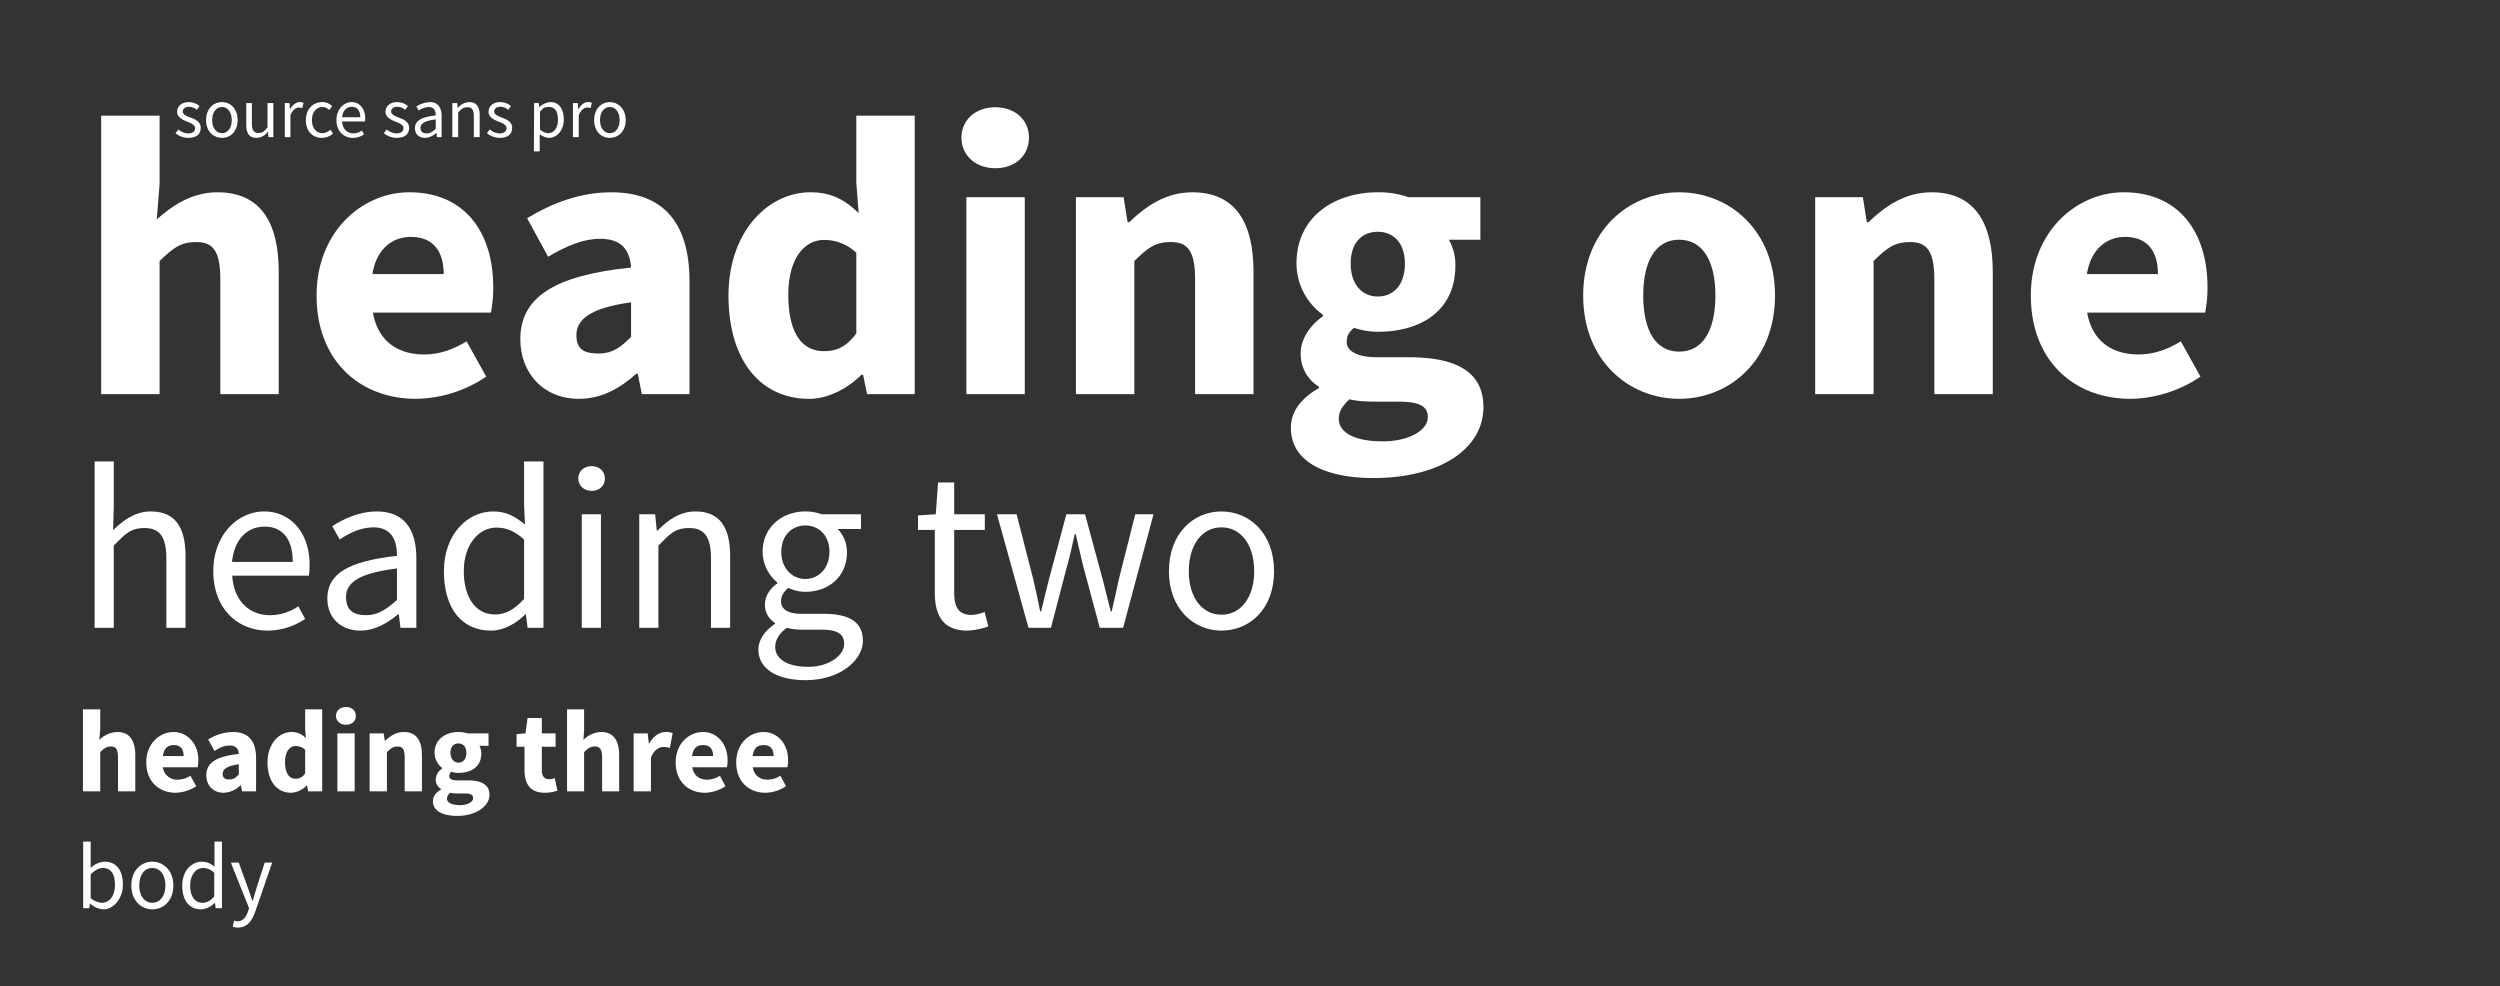 <svg id="Layer_1" data-name="Layer 1" xmlns="http://www.w3.org/2000/svg" width="1070" height="422" viewBox="0 0 1070 422"><rect x="0" y="0" width="1070" height="422" fill="#333333" stroke="none"/><title>slide-type</title><path d="M75.1,57l1.3-1.6a6.3,6.3,0,0,0,4.2,1.7c2,0,2.9-1,2.9-2.3s-1.7-2.1-3.3-2.7-4.4-1.8-4.4-4.2,1.9-4.2,5.1-4.2a7.3,7.3,0,0,1,4.5,1.7L84.2,47a5.1,5.1,0,0,0-3.3-1.3c-1.8,0-2.7,1-2.7,2.1s1.6,1.9,3.3,2.5,4.4,1.6,4.4,4.4S84,59,80.6,59A8.6,8.6,0,0,1,75.1,57Z" fill="#fff"/><path d="M88.2,51.4c0-4.9,3.2-7.7,6.8-7.7s6.7,2.8,6.7,7.7S98.6,59,95,59,88.2,56.3,88.2,51.4Zm11,0c0-3.3-1.7-5.6-4.2-5.6s-4.2,2.3-4.2,5.6S92.5,57,95,57,99.2,54.8,99.2,51.4Z" fill="#fff"/><path d="M105.4,53.3V44.1h2.4V53c0,2.7.9,3.9,2.8,3.9s2.5-.7,3.9-2.4V44.1H117V58.7h-2.1l-.2-2.3h-.1a6,6,0,0,1-4.8,2.6C106.7,59,105.4,57.1,105.4,53.3Z" fill="#fff"/><path d="M121.9,44.1h2l.2,2.6h.1c1-1.8,2.5-3,4.2-3a3.7,3.7,0,0,1,1.5.3l-.5,2.2L128,46c-1.2,0-2.7.9-3.7,3.3v9.4h-2.4Z" fill="#fff"/><path d="M130.9,51.4c0-4.9,3.3-7.7,7-7.7a5.7,5.7,0,0,1,4.3,1.8l-1.3,1.6a3.9,3.9,0,0,0-2.9-1.3c-2.6,0-4.5,2.3-4.5,5.6S135.3,57,138,57a5.3,5.3,0,0,0,3.4-1.5l1.1,1.7a7.1,7.1,0,0,1-4.7,1.8C133.9,59,130.9,56.3,130.9,51.4Z" fill="#fff"/><path d="M144,51.4c0-4.7,3.2-7.7,6.5-7.7s5.8,2.7,5.8,6.9a6.1,6.1,0,0,1-.1,1.4h-9.8c.2,3.1,2.1,5.1,4.9,5.1a6.7,6.7,0,0,0,3.6-1.2l.9,1.6A8.3,8.3,0,0,1,151,59C147.1,59,144,56.2,144,51.4Zm10.2-1.2c0-2.9-1.4-4.5-3.6-4.5s-3.9,1.6-4.2,4.5Z" fill="#fff"/><path d="M164.3,57l1.2-1.6a6.8,6.8,0,0,0,4.3,1.7c1.9,0,2.9-1,2.9-2.3s-1.7-2.1-3.3-2.7-4.4-1.8-4.4-4.2,1.9-4.2,5-4.2a7.3,7.3,0,0,1,4.6,1.7L173.4,47a5.1,5.1,0,0,0-3.3-1.3c-1.9,0-2.7,1-2.7,2.1s1.6,1.9,3.2,2.5,4.5,1.6,4.5,4.4-1.9,4.3-5.4,4.3A8.5,8.5,0,0,1,164.3,57Z" fill="#fff"/><path d="M177.6,54.9c0-3.2,2.7-4.8,8.9-5.5,0-1.8-.6-3.6-3-3.6a8.5,8.5,0,0,0-4.3,1.5l-1-1.7a11.7,11.7,0,0,1,5.8-1.9c3.5,0,5,2.4,5,6v9h-2l-.2-1.8h-.1a7.5,7.5,0,0,1-4.8,2.1C179.4,59,177.6,57.5,177.6,54.9Zm8.9.2v-4c-4.8.6-6.5,1.8-6.5,3.6s1.1,2.4,2.6,2.4S185.1,56.4,186.5,55.1Z" fill="#fff"/><path d="M193.6,44.1h2.1l.2,2.1h.1a6.5,6.5,0,0,1,4.8-2.5c3.1,0,4.5,2,4.5,5.7v9.3h-2.5V49.8c0-2.8-.8-3.9-2.7-3.9s-2.6.8-4,2.2V58.7h-2.5Z" fill="#fff"/><path d="M208.4,57l1.2-1.6a6.8,6.8,0,0,0,4.3,1.7c1.9,0,2.9-1,2.9-2.3s-1.7-2.1-3.3-2.7-4.4-1.8-4.4-4.2,1.9-4.2,5-4.2a7.3,7.3,0,0,1,4.6,1.7L217.5,47a5.1,5.1,0,0,0-3.3-1.3c-1.9,0-2.7,1-2.7,2.1s1.6,1.9,3.2,2.5,4.5,1.6,4.5,4.4-1.9,4.3-5.4,4.3A8.5,8.5,0,0,1,208.4,57Z" fill="#fff"/><path d="M228.6,44.1h2l.2,1.7h.1a8,8,0,0,1,4.7-2.1c3.7,0,5.7,3,5.7,7.5S238.4,59,235,59a6.8,6.8,0,0,1-4-1.6v7.4h-2.5Zm10.2,7.1c0-3.2-1.1-5.4-3.8-5.4s-2.5.7-3.9,2v7.6a5.4,5.4,0,0,0,3.5,1.6C237,57,238.8,54.8,238.8,51.2Z" fill="#fff"/><path d="M245.2,44.1h2.1l.2,2.6h.1c1-1.8,2.5-3,4.1-3a3.8,3.8,0,0,1,1.6.3l-.5,2.2-1.4-.2c-1.2,0-2.7.9-3.7,3.3v9.4h-2.5Z" fill="#fff"/><path d="M254.3,51.4c0-4.9,3.2-7.7,6.7-7.7s6.8,2.8,6.8,7.7S264.6,59,261,59,254.3,56.3,254.3,51.4Zm10.9,0c0-3.3-1.7-5.6-4.2-5.6s-4.2,2.3-4.2,5.6S258.5,57,261,57,265.2,54.8,265.2,51.4Z" fill="#fff"/><path d="M43.3,49.5h25V78.8L67.1,93.9c6.3-5.6,14.7-11.6,26-11.6,18.4,0,26.2,12.9,26.2,34v52.4h-25V119.6c0-12.3-3.2-16-10.3-16s-10.2,2.9-15.7,8.1v57h-25Z" fill="#fff"/><path d="M135.5,126.5c0-27.3,19.5-44.2,39.7-44.2,24,0,35.9,17.5,35.9,40.5a55.6,55.6,0,0,1-1,11H159.6c2.2,12.3,10.7,17.9,21.9,17.9,6.3,0,12.1-1.9,18.2-5.6l8.4,15.1a54.9,54.9,0,0,1-30,9.5C154,170.7,135.5,154.4,135.5,126.5Zm54.4-9.2c0-9.3-4.1-15.9-14.1-15.9-7.9,0-14.7,5.2-16.4,15.9Z" fill="#fff"/><path d="M222.7,145.2c0-17.7,14.1-27.3,47.4-30.7-.5-7.5-4.1-12.3-13.2-12.3-7.2,0-14.2,2.9-22.3,7.7l-9-16.5c10.7-6.5,22.8-11.1,36-11.1,21.6,0,33.5,12.3,33.5,38.1v48.3H274.7L273,160h-.7c-7.1,6.3-14.9,10.7-24.5,10.7C232.4,170.7,222.7,159.5,222.7,145.2Zm47.4-1V129.4c-17.7,2.4-23.4,7.5-23.4,14s3.7,7.9,9.6,7.9S265.7,148.6,270.1,144.2Z" fill="#fff"/><path d="M311.8,126.5c0-27.5,17.1-44.2,35-44.2,9.3,0,14.9,3.4,20.7,8.9l-1-13V49.5h25V168.7H371.1l-1.7-8.3h-.7c-5.9,5.9-14.3,10.3-22.4,10.3C325.4,170.7,311.8,154.1,311.8,126.5Zm54.7,16.2V108.2a19.8,19.8,0,0,0-13.9-5.5c-8,0-15.2,7.5-15.2,23.5s5.6,24.1,15.3,24.1C358.2,150.3,362.4,148.3,366.5,142.7Z" fill="#fff"/><path d="M411.5,58.9c0-7.7,6.2-13,14.5-13s14.4,5.3,14.4,13S434.5,72,426,72,411.5,66.5,411.5,58.9Zm2.1,25.5h25v84.3h-25Z" fill="#fff"/><path d="M460.5,84.4h20.4l1.7,10.7h.7c7.1-6.8,15.6-12.8,27-12.8,18.4,0,26.2,12.9,26.2,34v52.4h-25V119.6c0-12.3-3.2-16-10.4-16s-10.2,2.9-15.6,8.1v57h-25Z" fill="#fff"/><path d="M552.5,183.1c0-6.9,4.2-12.5,12-17v-.6a16.3,16.3,0,0,1-7.8-14.3c0-6.1,4.1-12.1,9.5-15.8v-.7a27.1,27.1,0,0,1-11.3-21.9c0-20.3,16.6-30.5,34.8-30.5a37.9,37.9,0,0,1,13.1,2.1h30.8v18.2H620.1a21.5,21.5,0,0,1,2.8,11c0,19.4-14.7,28.4-33.2,28.4a32.9,32.9,0,0,1-10.2-1.7c-2.2,1.9-3.1,3.4-3.1,6.3s3.4,6.3,12.8,6.3h13.6c20.7,0,32.1,6.3,32.1,21.4,0,17.5-18.2,30.3-47.1,30.3C568.1,204.6,552.5,198.1,552.5,183.1Zm58.6-4.6c0-5.2-4.6-6.6-12.9-6.6h-8.7c-5.7,0-9.1-.3-11.9-1-3,2.7-4.6,5.3-4.6,8.3,0,6.3,7.5,9.7,18.7,9.7S611.1,184.3,611.1,178.5Zm-9.8-65.7c0-8.9-5-13.6-11.6-13.6s-11.6,4.5-11.6,13.6,5,14.1,11.6,14.1S601.3,122.1,601.3,112.8Z" fill="#fff"/><path d="M677.6,126.5c0-28,19.7-44.2,41.1-44.2s41,16.2,41,44.2-19.7,44.2-41,44.2S677.6,154.6,677.6,126.5Zm56.6,0c0-14.6-5.3-23.9-15.5-23.9s-15.4,9.3-15.4,23.9,5.1,24,15.4,24S734.2,141.1,734.2,126.5Z" fill="#fff"/><path d="M776.9,84.4h20.4L799,95.1h.7c7.1-6.8,15.6-12.8,27-12.8,18.3,0,26.2,12.9,26.2,34v52.4h-25V119.6c0-12.3-3.3-16-10.4-16s-10.2,2.9-15.6,8.1v57h-25Z" fill="#fff"/><path d="M869.2,126.5c0-27.3,19.5-44.2,39.8-44.2,23.9,0,35.8,17.5,35.8,40.5a55.6,55.6,0,0,1-1,11H893.3c2.2,12.3,10.7,17.9,22,17.9,6.2,0,12-1.9,18.1-5.6l8.4,15.1a54.8,54.8,0,0,1-29.9,9.5C887.7,170.7,869.2,154.4,869.2,126.5Zm54.4-9.2c0-9.3-4.1-15.9-14.1-15.9-7.8,0-14.6,5.2-16.3,15.9Z" fill="#fff"/><path d="M40.5,197.5h8.2v19.4l-.3,10c4.6-4.4,9.5-8,16.2-8,10.2,0,14.8,6.6,14.8,19v30.8H71.2V239c0-9.1-2.8-13-9.2-13s-8.4,2.6-13.3,7.5v35.2H40.5Z" fill="#fff"/><path d="M91.3,244.5c0-15.9,10.7-25.6,21.8-25.6s19.4,8.9,19.4,22.8a31.8,31.8,0,0,1-.3,4.7H99.4c.6,10.3,6.9,16.9,16.2,16.9a22,22,0,0,0,12.1-3.8l2.9,5.4a28.9,28.9,0,0,1-16,5C101.6,269.9,91.3,260.4,91.3,244.5Zm34-4c0-9.8-4.4-15.1-12-15.1s-13,5.5-14,15.1Z" fill="#fff"/><path d="M140.1,256.1c0-10.6,9.1-15.9,29.8-18.2,0-6.2-2-12.2-10-12.2-5.6,0-10.7,2.6-14.5,5.2l-3.2-5.7c4.5-2.9,11.3-6.3,19.1-6.3,11.9,0,16.9,7.9,16.9,20v29.8h-6.8l-.7-5.8h-.3c-4.6,3.8-10,7-16.1,7C146.2,269.9,140.1,264.8,140.1,256.1Zm29.8.7V243.3c-16.2,2-21.8,6-21.8,12.2s3.8,7.8,8.6,7.8S165.2,261,169.9,256.8Z" fill="#fff"/><path d="M190,244.5c0-15.8,10-25.6,21.1-25.6,5.6,0,9.3,2.1,13.6,5.6l-.4-8.3V197.5h8.3v71.2h-6.8l-.7-5.7h-.3c-3.8,3.7-9,6.9-14.7,6.9C197.9,269.9,190,260.7,190,244.5Zm34.3,11.8V230.9c-4.1-3.7-7.8-5.1-11.8-5.1-7.8,0-14,7.5-14,18.6s4.9,18.6,13.4,18.6C216.4,263,220.3,260.8,224.3,256.3Z" fill="#fff"/><path d="M247.5,204.8c0-3.2,2.5-5.3,5.7-5.3s5.7,2.1,5.7,5.3-2.5,5.3-5.7,5.3S247.5,207.9,247.5,204.8Zm1.5,15.3h8.2v48.6H249Z" fill="#fff"/><path d="M273.6,220.1h6.8l.7,7h.3c4.6-4.6,9.6-8.2,16.3-8.2,10.2,0,14.8,6.6,14.8,19v30.8h-8.2V239c0-9.1-2.8-13-9.2-13s-8.4,2.6-13.3,7.5v35.2h-8.2Z" fill="#fff"/><path d="M324.6,278c0-4.1,2.7-8,7.1-11v-.4a9,9,0,0,1-4.3-7.9c0-4.1,2.8-7.3,5.3-9v-.4a17.2,17.2,0,0,1-6.3-13.1c0-10.6,8.4-17.3,18.3-17.3a19.4,19.4,0,0,1,6.9,1.2h16.9v6.3h-10a14.1,14.1,0,0,1,4,10c0,10.4-7.9,16.9-17.8,16.9a17,17,0,0,1-7.3-1.7c-1.7,1.5-3.1,3.1-3.1,5.8s2,5.3,8.6,5.3h9.4c11.3,0,17,3.5,17,11.6s-9.5,16.8-24.6,16.8C332.8,291.1,324.6,286.4,324.6,278Zm36.7-2.5c0-4.5-3.5-6-9.8-6h-8.4a23.7,23.7,0,0,1-6.3-.8c-3.5,2.5-5,5.4-5,8.2,0,5.2,5.3,8.5,14.1,8.5S361.3,280.6,361.3,275.5ZM355,236.2c0-7.1-4.6-11.3-10.3-11.3s-10.3,4.2-10.3,11.3,4.7,11.6,10.3,11.6S355,243.3,355,236.2Z" fill="#fff"/><path d="M400.1,253.7V226.8h-7.2v-6.2l7.6-.5,1-13.6h6.9v13.6h13.1v6.7H408.4v27c0,6,1.9,9.4,7.5,9.4a17.7,17.7,0,0,0,5.5-1.3l1.6,6.2a30,30,0,0,1-9,1.8C403.6,269.9,400.1,263.3,400.1,253.7Z" fill="#fff"/><path d="M426.7,220.1h8.4l7.2,28.1c1.1,4.6,2,9,2.9,13.5h.4c1.1-4.5,2.1-9,3.3-13.5l7.5-28.1h8l7.6,28.1c1.2,4.6,2.3,9,3.4,13.5h.4c1.1-4.5,2-8.9,3-13.5l7.1-28.1h7.8l-13,48.6h-10l-7-26.1c-1.2-4.6-2.1-9.1-3.3-14H460c-1.1,4.9-2.1,9.5-3.4,14.1l-6.8,26h-9.6Z" fill="#fff"/><path d="M500.3,244.5c0-16.3,10.6-25.6,22.5-25.6s22.5,9.3,22.5,25.6-10.6,25.4-22.5,25.4S500.3,260.6,500.3,244.5Zm36.5,0c0-11.2-5.6-18.8-14-18.8s-14,7.6-14,18.8,5.7,18.6,14,18.6S536.8,255.6,536.8,244.5Z" fill="#fff"/><path d="M35.5,303.6h7.4v8.6l-.4,4.5a11.3,11.3,0,0,1,7.7-3.4c5.4,0,7.7,3.8,7.7,10v15.4H50.5V324.2c0-3.6-.9-4.7-3-4.7s-3,.9-4.6,2.4v16.8H35.5Z" fill="#fff"/><path d="M62.6,326.3c0-8.1,5.8-13,11.7-13s10.6,5.1,10.6,11.9a20.4,20.4,0,0,1-.3,3.2H69.7a6.1,6.1,0,0,0,6.5,5.3,10,10,0,0,0,5.3-1.7l2.5,4.5a16.9,16.9,0,0,1-8.8,2.8C68.1,339.3,62.6,334.5,62.6,326.3Zm16-2.7c0-2.8-1.2-4.7-4.1-4.7s-4.3,1.5-4.8,4.7Z" fill="#fff"/><path d="M88.3,331.8c0-5.2,4.1-8.1,13.9-9.1-.1-2.2-1.2-3.6-3.9-3.6s-4.1.9-6.5,2.3l-2.7-4.9a20.6,20.6,0,0,1,10.6-3.2c6.4,0,9.9,3.6,9.9,11.2v14.2h-6l-.5-2.6h-.2a10.6,10.6,0,0,1-7.2,3.2C91.1,339.3,88.3,336,88.3,331.8Zm13.9-.3v-4.4c-5.2.7-6.9,2.2-6.9,4.1s1.1,2.4,2.9,2.4S100.9,332.8,102.2,331.5Z" fill="#fff"/><path d="M114.5,326.3c0-8.1,5-13,10.3-13a8.2,8.2,0,0,1,6.1,2.6l-.3-3.8v-8.5h7.3v35.1h-6l-.5-2.5h-.2a9.6,9.6,0,0,1-6.6,3.1C118.5,339.3,114.5,334.4,114.5,326.3Zm16.1,4.7V320.9a6,6,0,0,0-4.1-1.6c-2.4,0-4.5,2.2-4.5,6.9s1.7,7.1,4.5,7.1A4.7,4.7,0,0,0,130.6,331Z" fill="#fff"/><path d="M143.8,306.4c0-2.3,1.8-3.8,4.3-3.8s4.2,1.5,4.2,3.8-1.7,3.8-4.2,3.8S143.8,308.6,143.8,306.4Zm.6,7.5h7.4v24.8h-7.4Z" fill="#fff"/><path d="M158.2,313.9h6l.5,3.1h.2c2.1-2,4.6-3.7,8-3.7,5.4,0,7.7,3.8,7.7,10v15.4h-7.4V324.2c0-3.6-.9-4.7-3-4.7s-3,.9-4.6,2.4v16.8h-7.4Z" fill="#fff"/><path d="M185.3,342.9c0-2,1.2-3.7,3.5-5v-.2a4.6,4.6,0,0,1-2.3-4.2,5.9,5.9,0,0,1,2.8-4.6v-.2a8.1,8.1,0,0,1-3.3-6.5c0-5.9,4.9-8.9,10.2-8.9a11.8,11.8,0,0,1,3.9.6h9v5.3h-3.9a7.6,7.6,0,0,1,.8,3.3c0,5.7-4.3,8.3-9.8,8.3a8.6,8.6,0,0,1-3-.5,2.3,2.3,0,0,0-.9,1.9c0,1.2,1,1.8,3.8,1.8h4c6.1,0,9.4,1.9,9.4,6.3s-5.3,8.9-13.8,8.9C189.9,349.2,185.3,347.3,185.3,342.9Zm17.2-1.3c0-1.6-1.3-2-3.8-2h-2.5a14.4,14.4,0,0,1-3.5-.3,3.4,3.4,0,0,0-1.4,2.5c0,1.8,2.2,2.8,5.5,2.8S202.5,343.3,202.5,341.6Zm-2.9-19.4c0-2.6-1.4-4-3.4-4s-3.4,1.4-3.4,4,1.5,4.2,3.4,4.2S199.6,325,199.6,322.2Z" fill="#fff"/><path d="M224.5,329.7V319.6h-3.4v-5.4l3.8-.3.9-6.6h6.1v6.6h5.9v5.7h-5.9v10c0,2.8,1.2,3.9,3.2,3.9a5.6,5.6,0,0,0,2.3-.5l1.2,5.4a17.9,17.9,0,0,1-5.5.9C226.9,339.3,224.5,335.4,224.5,329.7Z" fill="#fff"/><path d="M242.7,303.6H250v8.6l-.3,4.5a11,11,0,0,1,7.6-3.4c5.4,0,7.7,3.8,7.7,10v15.4h-7.3V324.2c0-3.6-1-4.7-3.1-4.7s-3,.9-4.6,2.4v16.8h-7.3Z" fill="#fff"/><path d="M271.2,313.9h6l.5,4.3h.2c1.8-3.3,4.5-4.9,7.1-4.9a6.9,6.9,0,0,1,2.9.5l-1.2,6.3a11,11,0,0,0-2.7-.4c-1.8,0-4.1,1.2-5.4,4.6v14.4h-7.4Z" fill="#fff"/><path d="M289.2,326.3c0-8.1,5.7-13,11.7-13s10.5,5.1,10.5,11.9a12.7,12.7,0,0,1-.3,3.2H296.3c.6,3.6,3.1,5.3,6.4,5.3a10.1,10.1,0,0,0,5.4-1.7l2.4,4.5a16.4,16.4,0,0,1-8.8,2.8C294.6,339.3,289.2,334.5,289.2,326.3Zm16-2.7c0-2.8-1.2-4.7-4.2-4.7s-4.3,1.5-4.8,4.7Z" fill="#fff"/><path d="M315.1,326.3c0-8.1,5.7-13,11.7-13s10.5,5.1,10.5,11.9a12.7,12.7,0,0,1-.3,3.2H322.2c.6,3.6,3.1,5.3,6.4,5.3A10.1,10.1,0,0,0,334,332l2.4,4.5a16.4,16.4,0,0,1-8.8,2.8C320.5,339.3,315.1,334.5,315.1,326.3Zm16-2.7c0-2.8-1.2-4.7-4.2-4.7s-4.3,1.5-4.8,4.7Z" fill="#fff"/><path d="M38.6,386.7h-.1l-.3,2H35.6V360.2h3.2v11.3a9.2,9.2,0,0,1,6-2.7c5.1,0,7.8,3.8,7.8,9.8s-4,10.6-8.4,10.6A9.1,9.1,0,0,1,38.6,386.7Zm10.6-8c0-4.3-1.5-7.2-5.2-7.2-1.6,0-3.3.9-5.2,2.7v10.2a8.2,8.2,0,0,0,4.8,2C46.8,386.4,49.2,383.5,49.2,378.7Z" fill="#fff"/><path d="M56.2,379c0-6.5,4.3-10.2,9-10.2s9,3.7,9,10.2-4.2,10.2-9,10.2S56.2,385.4,56.2,379Zm14.6,0c0-4.5-2.2-7.5-5.6-7.5s-5.6,3-5.6,7.5,2.3,7.4,5.6,7.4S70.8,383.4,70.8,379Z" fill="#fff"/><path d="M78,379c0-6.3,4-10.2,8.4-10.2a7.9,7.9,0,0,1,5.4,2.2V360.2H95v28.5H92.3l-.3-2.3h-.1a8.7,8.7,0,0,1-5.9,2.8C81.1,389.2,78,385.5,78,379Zm13.7,4.7V373.6a6.8,6.8,0,0,0-4.7-2.1c-3.2,0-5.6,3-5.6,7.5s1.9,7.4,5.3,7.4C88.5,386.4,90.1,385.5,91.7,383.7Z" fill="#fff"/><path d="M99.6,396.6l.6-2.6a3.7,3.7,0,0,0,1.5.3c2.2,0,3.6-1.7,4.4-4.1l.5-1.5-7.8-19.5h3.4l3.9,10.8,1.9,5.5h.2l1.6-5.5,3.5-10.8h3.2l-7.3,21.1c-1.4,3.8-3.4,6.7-7.3,6.7A5.3,5.3,0,0,1,99.6,396.6Z" fill="#fff"/></svg>